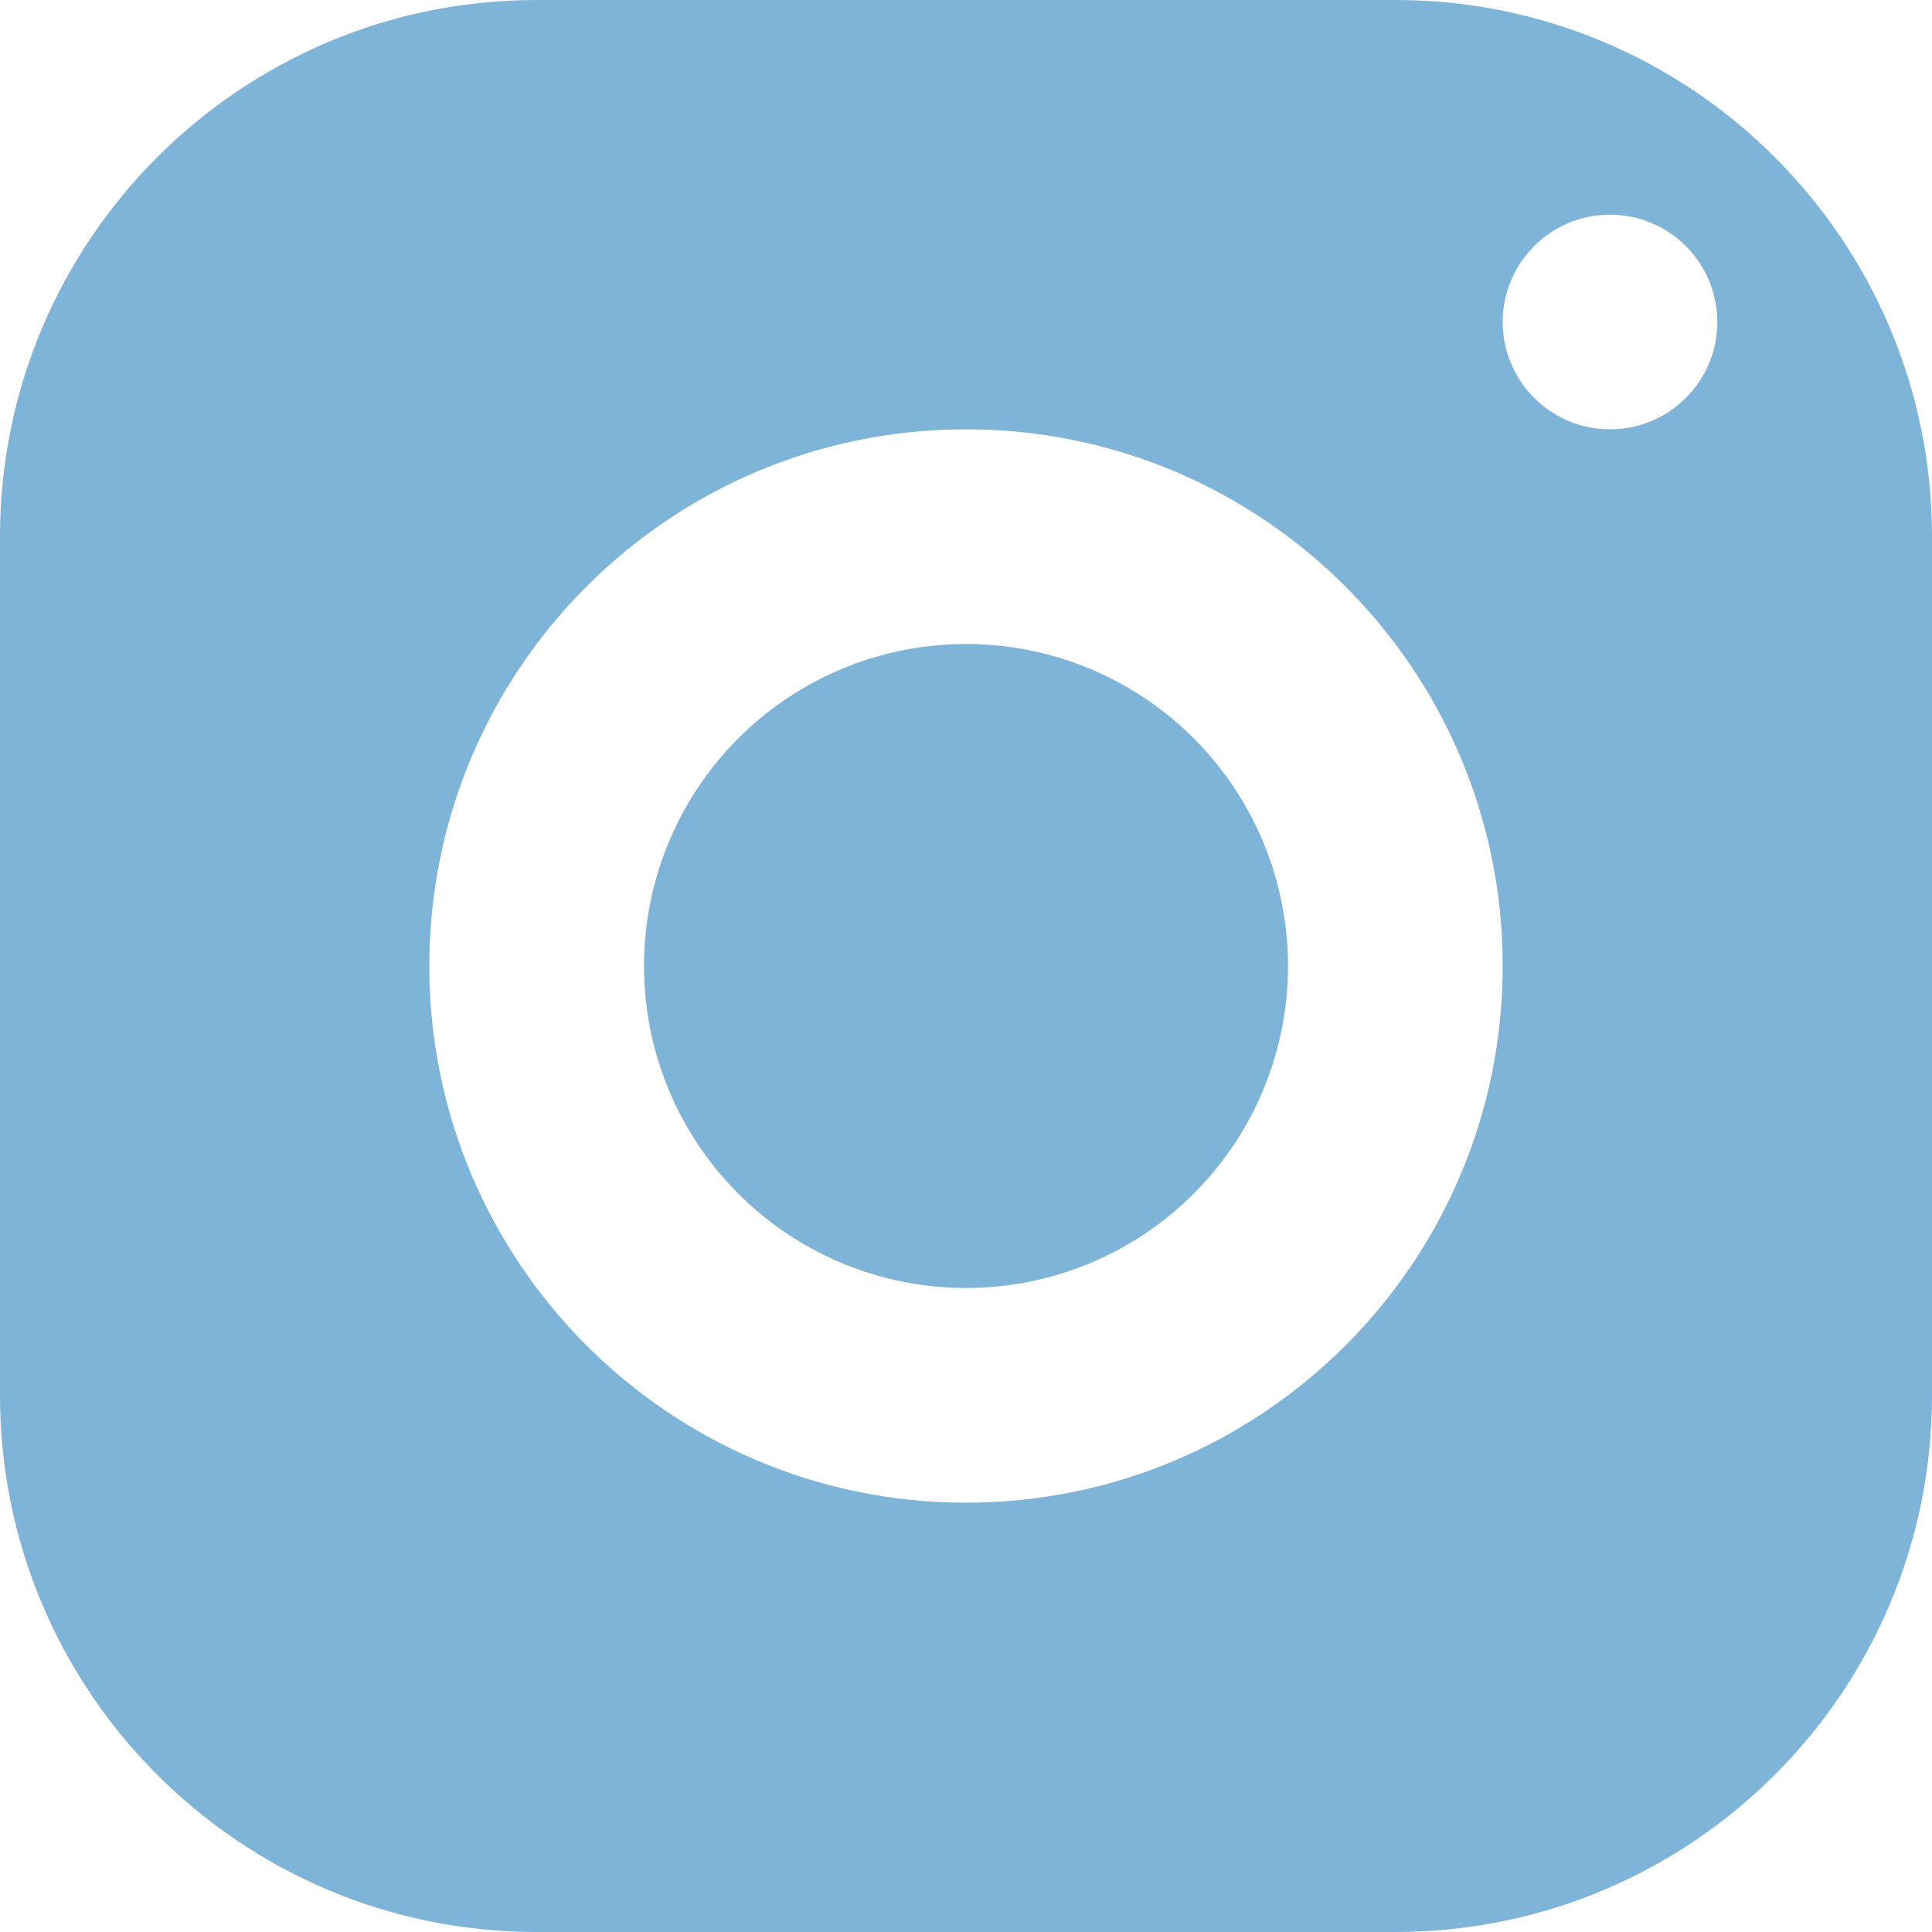 <svg width="33" height="33" viewBox="0 0 33 33" fill="none" xmlns="http://www.w3.org/2000/svg">
<path d="M9.167 0C4.105 0 0 4.105 0 9.167V23.833C0 28.895 4.105 33 9.167 33H23.833C28.895 33 33 28.895 33 23.833V9.167C33 4.105 28.895 0 23.833 0H9.167ZM27.5 3.667C28.512 3.667 29.333 4.488 29.333 5.5C29.333 6.512 28.512 7.333 27.5 7.333C26.488 7.333 25.667 6.512 25.667 5.5C25.667 4.488 26.488 3.667 27.5 3.667ZM16.5 7.333C21.562 7.333 25.667 11.438 25.667 16.5C25.667 21.562 21.562 25.667 16.5 25.667C11.438 25.667 7.333 21.562 7.333 16.5C7.333 11.438 11.438 7.333 16.5 7.333ZM16.5 11C15.041 11 13.642 11.579 12.611 12.611C11.579 13.642 11 15.041 11 16.5C11 17.959 11.579 19.358 12.611 20.389C13.642 21.421 15.041 22 16.5 22C17.959 22 19.358 21.421 20.389 20.389C21.421 19.358 22 17.959 22 16.5C22 15.041 21.421 13.642 20.389 12.611C19.358 11.579 17.959 11 16.5 11Z" fill="#7EB4D8"/>
</svg>

